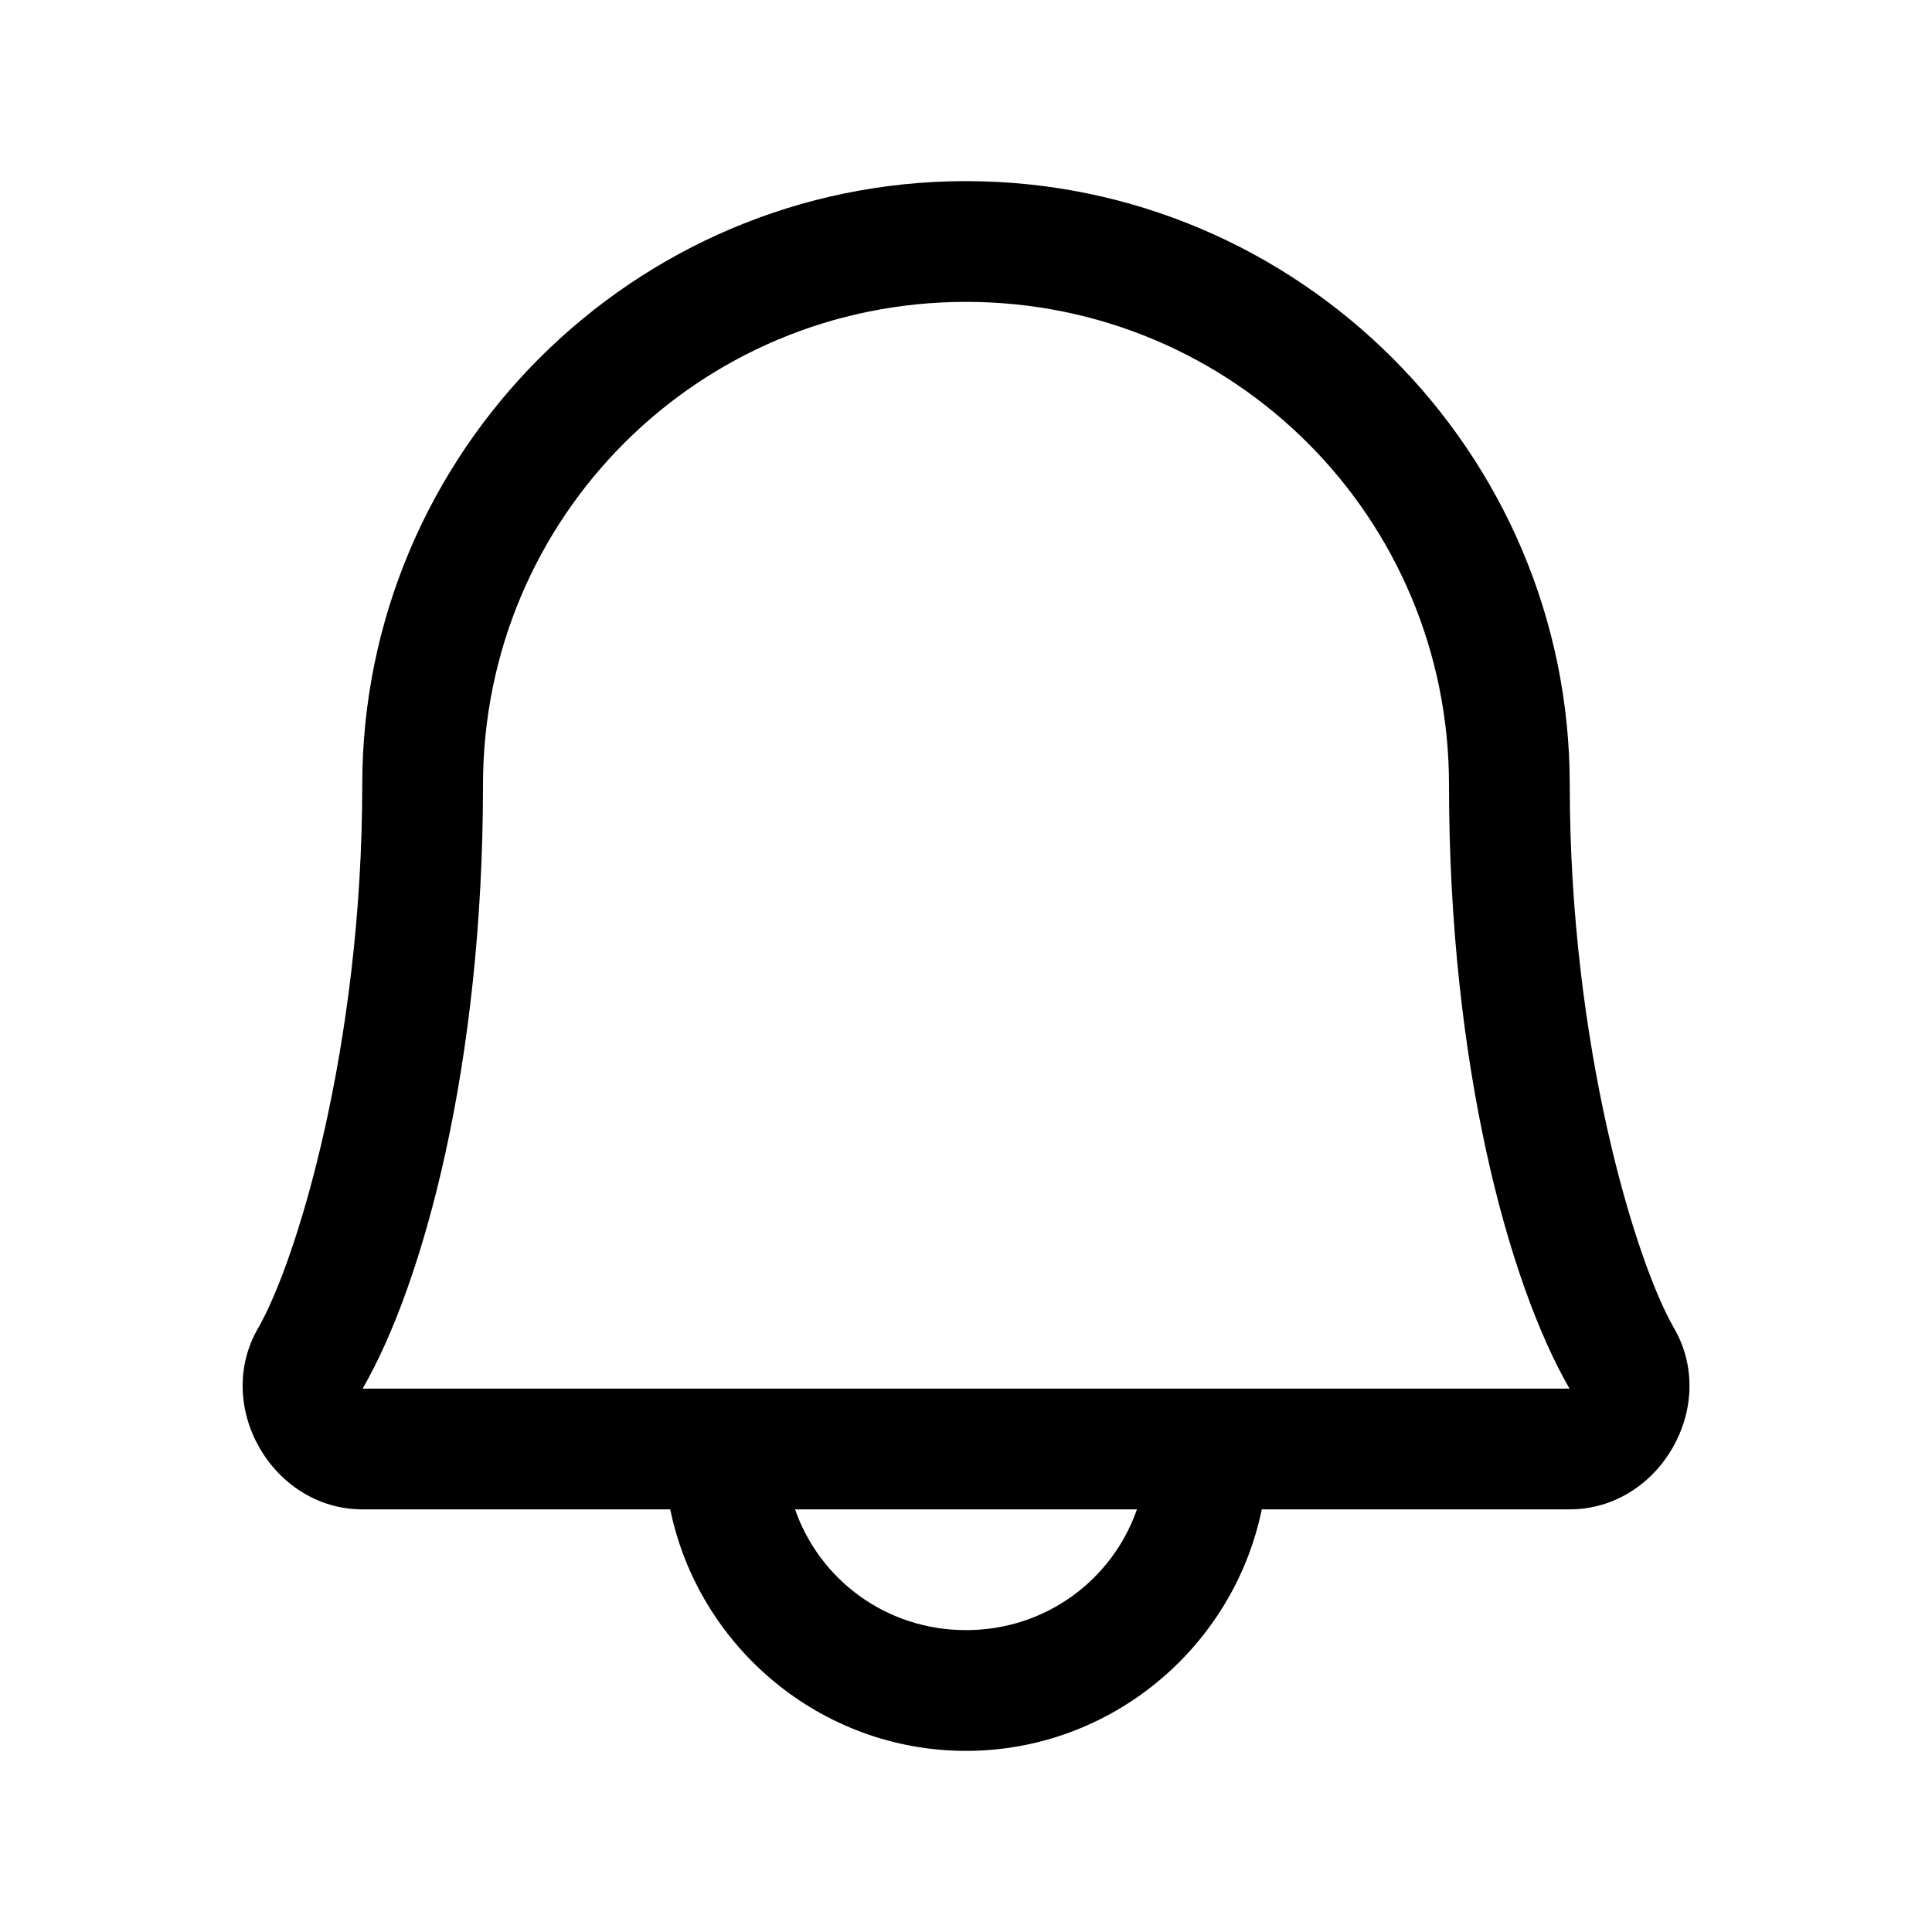 <svg xmlns="http://www.w3.org/2000/svg" viewBox="0 0 256 256"><path d="M128 24c-44.088 0-80 35.912-80 80 0 34.575-8.682 63.132-13.807 71.996l-.002.004c-5.947 10.3 1.866 23.928 13.76 24H88.81c3.734 18.2 19.93 32 39.19 32s35.456-13.8 39.19-32h40.837c11.91-.042 19.756-13.686 13.801-24l-.004-.008C216.692 167.128 208 138.584 208 104c0-44.088-35.912-80-80-80zm0 16c35.44 0 64 28.56 64 64 0 37.05 7.906 66.062 15.973 80H48.049C56.104 170.063 64 141.042 64 104c0-35.44 28.56-64 64-64zm-22.652 160h45.304c-3.263 9.361-12.115 16-22.652 16s-19.389-6.639-22.652-16z"/></svg>
